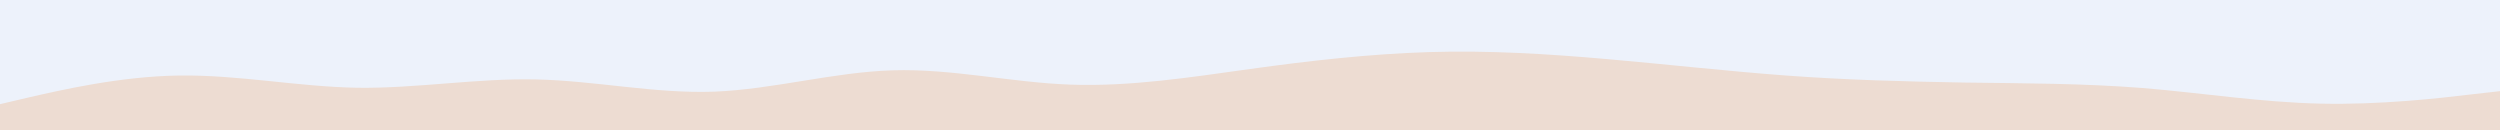 <svg id="visual" viewBox="0 0 960 50" width="960" height="50" xmlns="http://www.w3.org/2000/svg" xmlns:xlink="http://www.w3.org/1999/xlink" version="1.1"><rect x="0" y="0" width="960" height="50" fill="#EDF2FB"></rect><path d="M0 40L11.5 37.3C23 34.7 46 29.3 68.8 29C91.7 28.7 114.3 33.3 137.2 33.7C160 34 183 30 205.8 30.5C228.7 31 251.3 36 274.2 35.2C297 34.3 320 27.7 342.8 27C365.7 26.3 388.3 31.7 411.2 32.5C434 33.3 457 29.7 480 26.5C503 23.3 526 20.7 548.8 20C571.7 19.3 594.3 20.7 617.2 22.7C640 24.7 663 27.3 685.8 29C708.7 30.7 731.3 31.3 754.2 31.7C777 32 800 32 822.8 33.8C845.7 35.7 868.3 39.3 891.2 39.8C914 40.3 937 37.7 948.5 36.3L960 35L960 51L948.5 51C937 51 914 51 891.2 51C868.3 51 845.7 51 822.8 51C800 51 777 51 754.2 51C731.3 51 708.7 51 685.8 51C663 51 640 51 617.2 51C594.3 51 571.7 51 548.8 51C526 51 503 51 480 51C457 51 434 51 411.2 51C388.3 51 365.7 51 342.8 51C320 51 297 51 274.2 51C251.3 51 228.7 51 205.8 51C183 51 160 51 137.2 51C114.3 51 91.7 51 68.8 51C46 51 23 51 11.5 51L0 51Z" fill="#eddcd2" stroke-linecap="round" stroke-linejoin="miter"></path></svg>